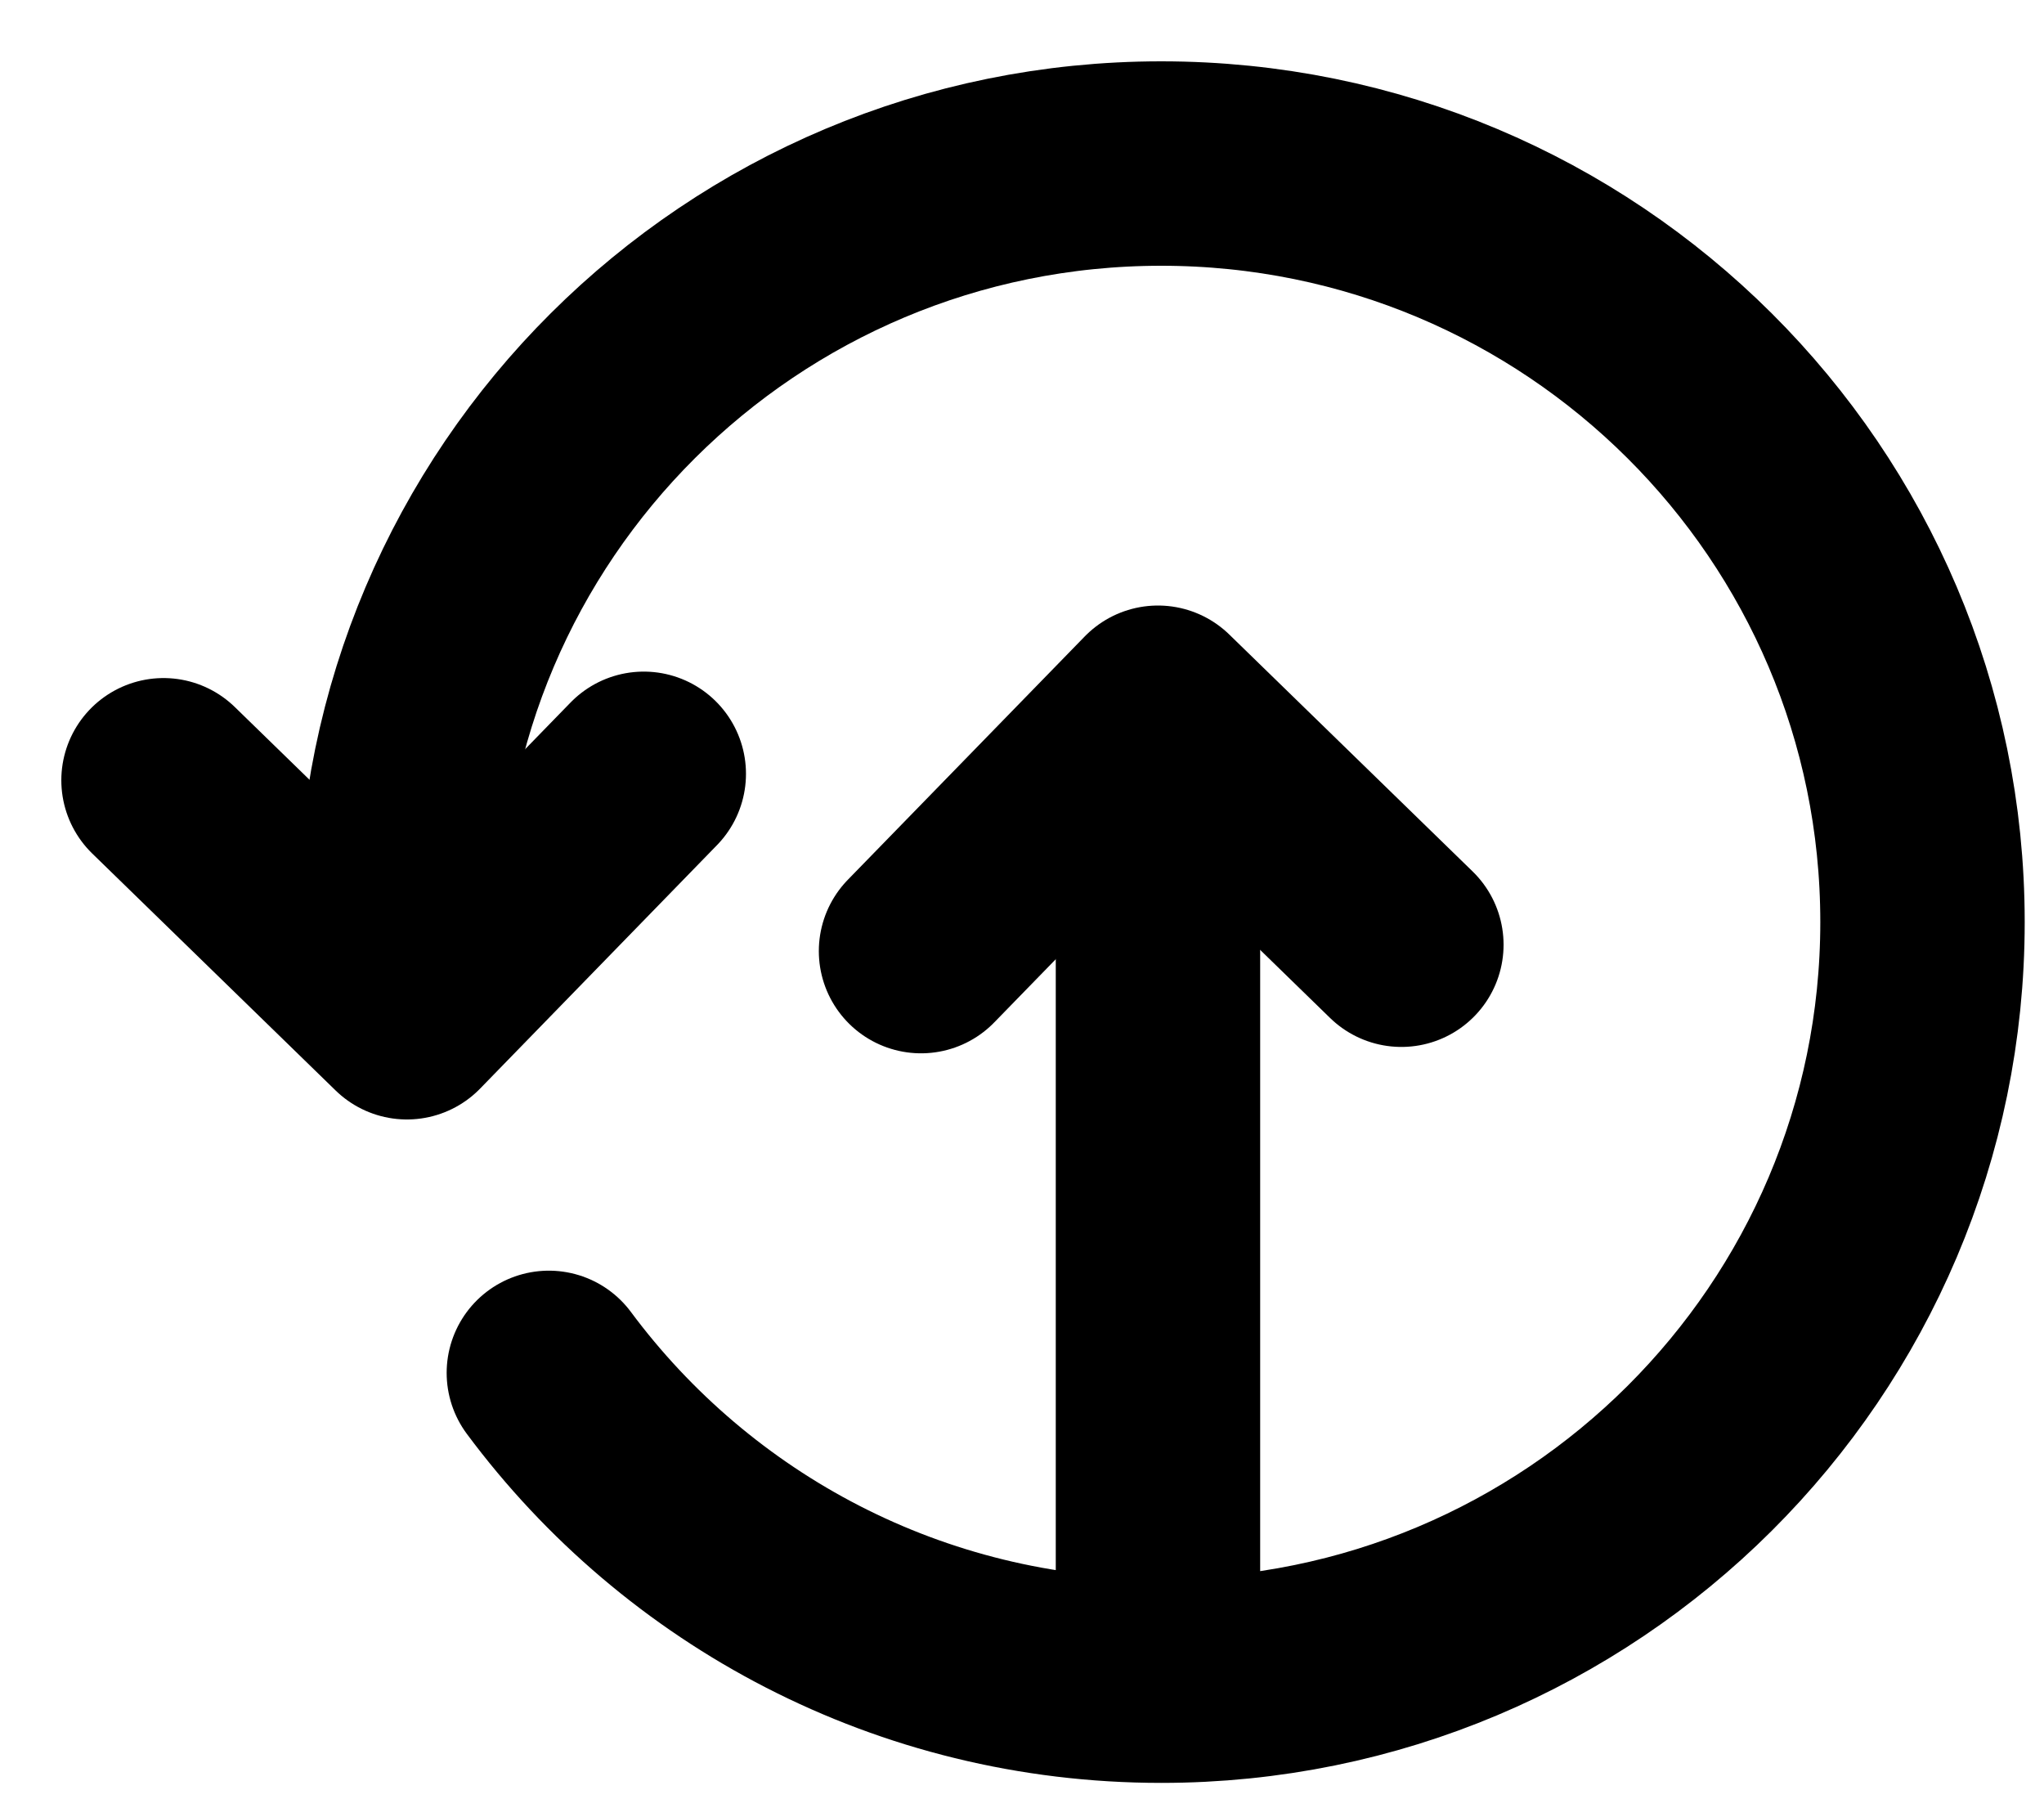 <svg width="25" height="22" viewBox="0 0 25 22" fill="none" xmlns="http://www.w3.org/2000/svg">
<path d="M7.874 9.463L4.977 12.44L2 9.542" stroke="black" stroke-width="2.5" stroke-linecap="round" stroke-linejoin="round" data-nofill="true"/>
<path d="M4.891 11.276C4.891 6.153 9.06 2 14.203 2C19.345 2 23.514 6.153 23.514 11.276C23.514 16.399 19.345 20.553 14.203 20.553C11.132 20.553 8.409 19.072 6.713 16.789" stroke="black" stroke-width="2.5" stroke-linecap="round" stroke-linejoin="round" data-nofill="true"/>
<path d="M11.265 11.631L14.163 8.655L17.14 11.553" stroke="black" stroke-width="2.5" stroke-linecap="round" stroke-linejoin="round" data-nofill="true"/>
<path d="M14.163 9.5L14.163 20.497" stroke="black" stroke-width="2.5" stroke-linecap="round" stroke-linejoin="round" data-nofill="true"/>
</svg>
